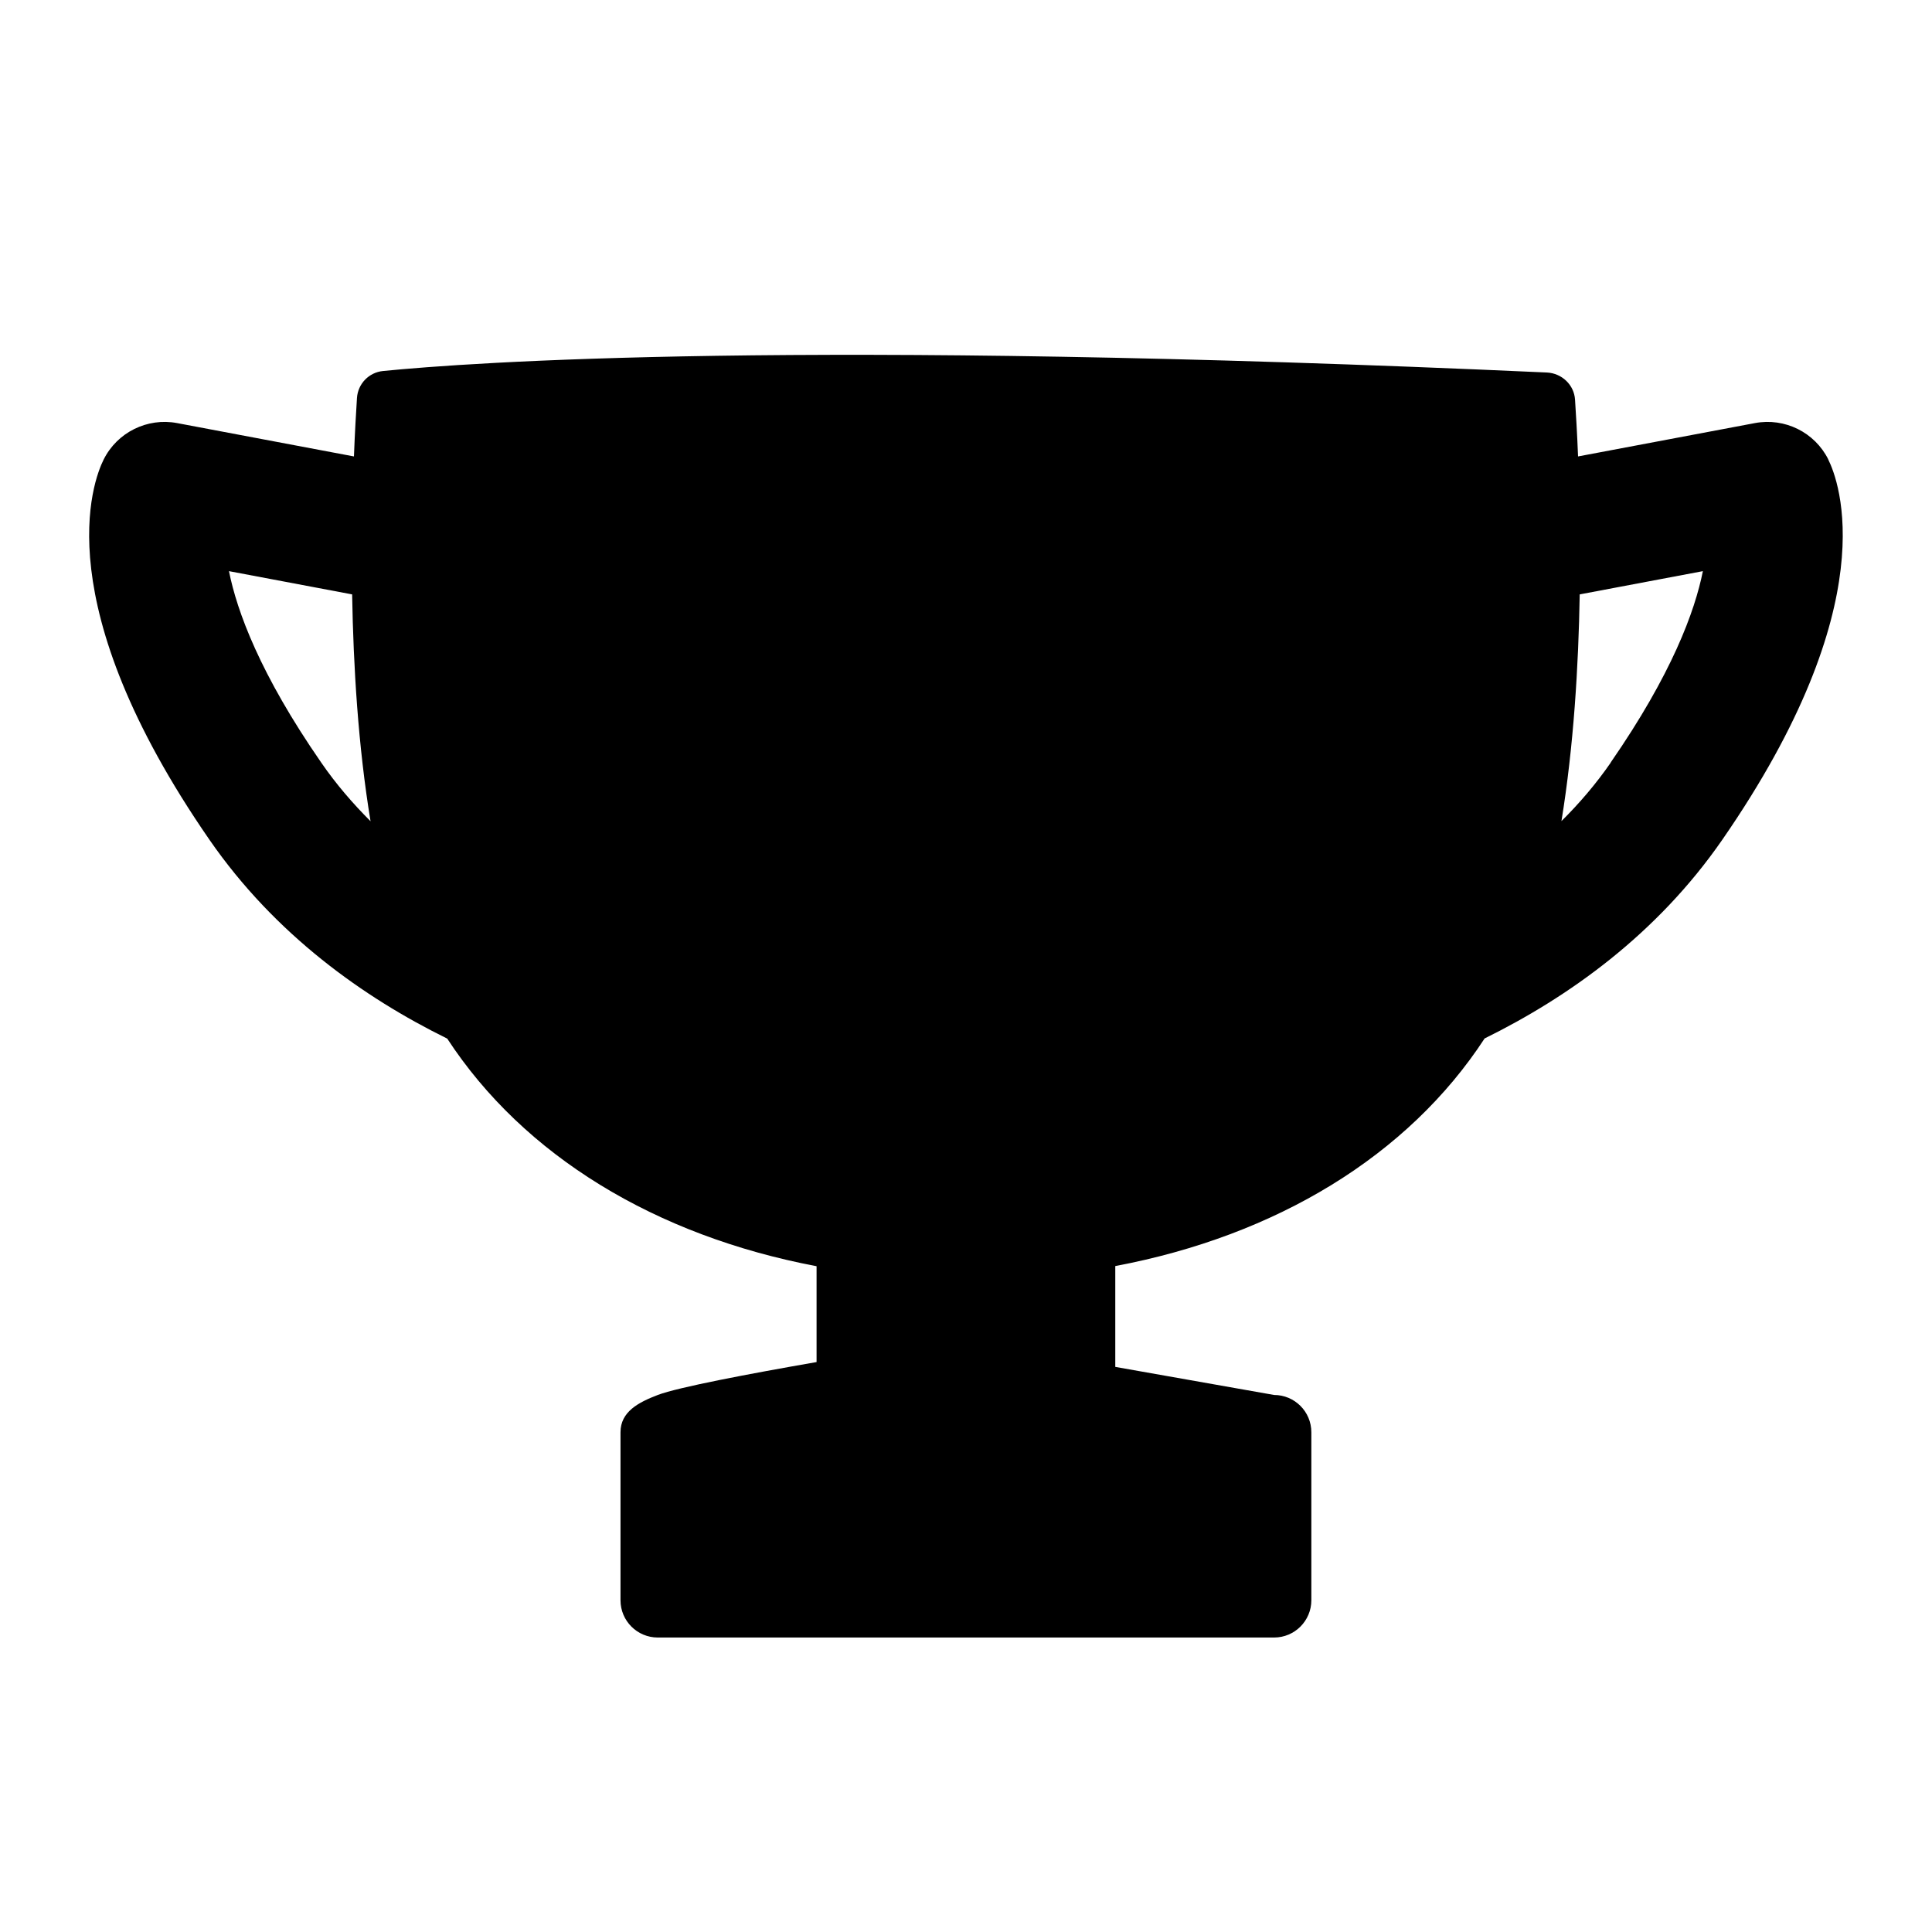 <?xml version="1.0" encoding="UTF-8"?>
<svg id="Layer_1" xmlns="http://www.w3.org/2000/svg" version="1.1" viewBox="0 0 128 128">
  <!-- Generator: Adobe Illustrator 29.3.1, SVG Export Plug-In . SVG Version: 2.1.0 Build 151)  -->
  <defs>
    <style>
      .st0 {
        fill-rule: evenodd;
      }
    </style>
  </defs>
  <path class="st0" d="M121.13,30.44c-.9-1.8-2.88-2.78-4.86-2.41l-11.72,2.21c-.06-1.54-.14-2.83-.2-3.76-.06-.98-.87-1.75-1.86-1.8-49.61-2.25-71.38-.67-77.11-.1-.94.09-1.67.85-1.73,1.79-.06.94-.14,2.27-.2,3.87l-11.72-2.21c-1.97-.37-3.96.61-4.86,2.41-.73,1.46-3.81,9.54,7.01,25.2,4.35,6.29,10.22,10.45,15.75,13.17,5.07,7.76,13.8,13.06,24.47,15.08v6.35c-4.48.78-9.18,1.67-10.52,2.18-1.28.49-2.47,1.11-2.47,2.47v11.13c0,1.37,1.11,2.47,2.47,2.47h40.83c1.37,0,2.47-1.11,2.47-2.47v-11.13c0-1.37-1.11-2.47-2.47-2.47l-10.52-1.86v-6.68c10.67-2.01,19.4-7.31,24.47-15.08,5.54-2.73,11.4-6.88,15.75-13.17,10.83-15.66,7.74-23.74,7.01-25.2ZM21.28,50.52c-4.05-5.85-5.58-10.02-6.11-12.68l8.16,1.54c.08,4.75.4,10.07,1.22,15.03-1.17-1.17-2.28-2.45-3.27-3.89ZM106.72,50.52c-.99,1.43-2.09,2.71-3.27,3.88.81-4.96,1.13-10.28,1.21-15.02l8.16-1.54c-.53,2.66-2.06,6.83-6.11,12.68Z"/>
</svg>